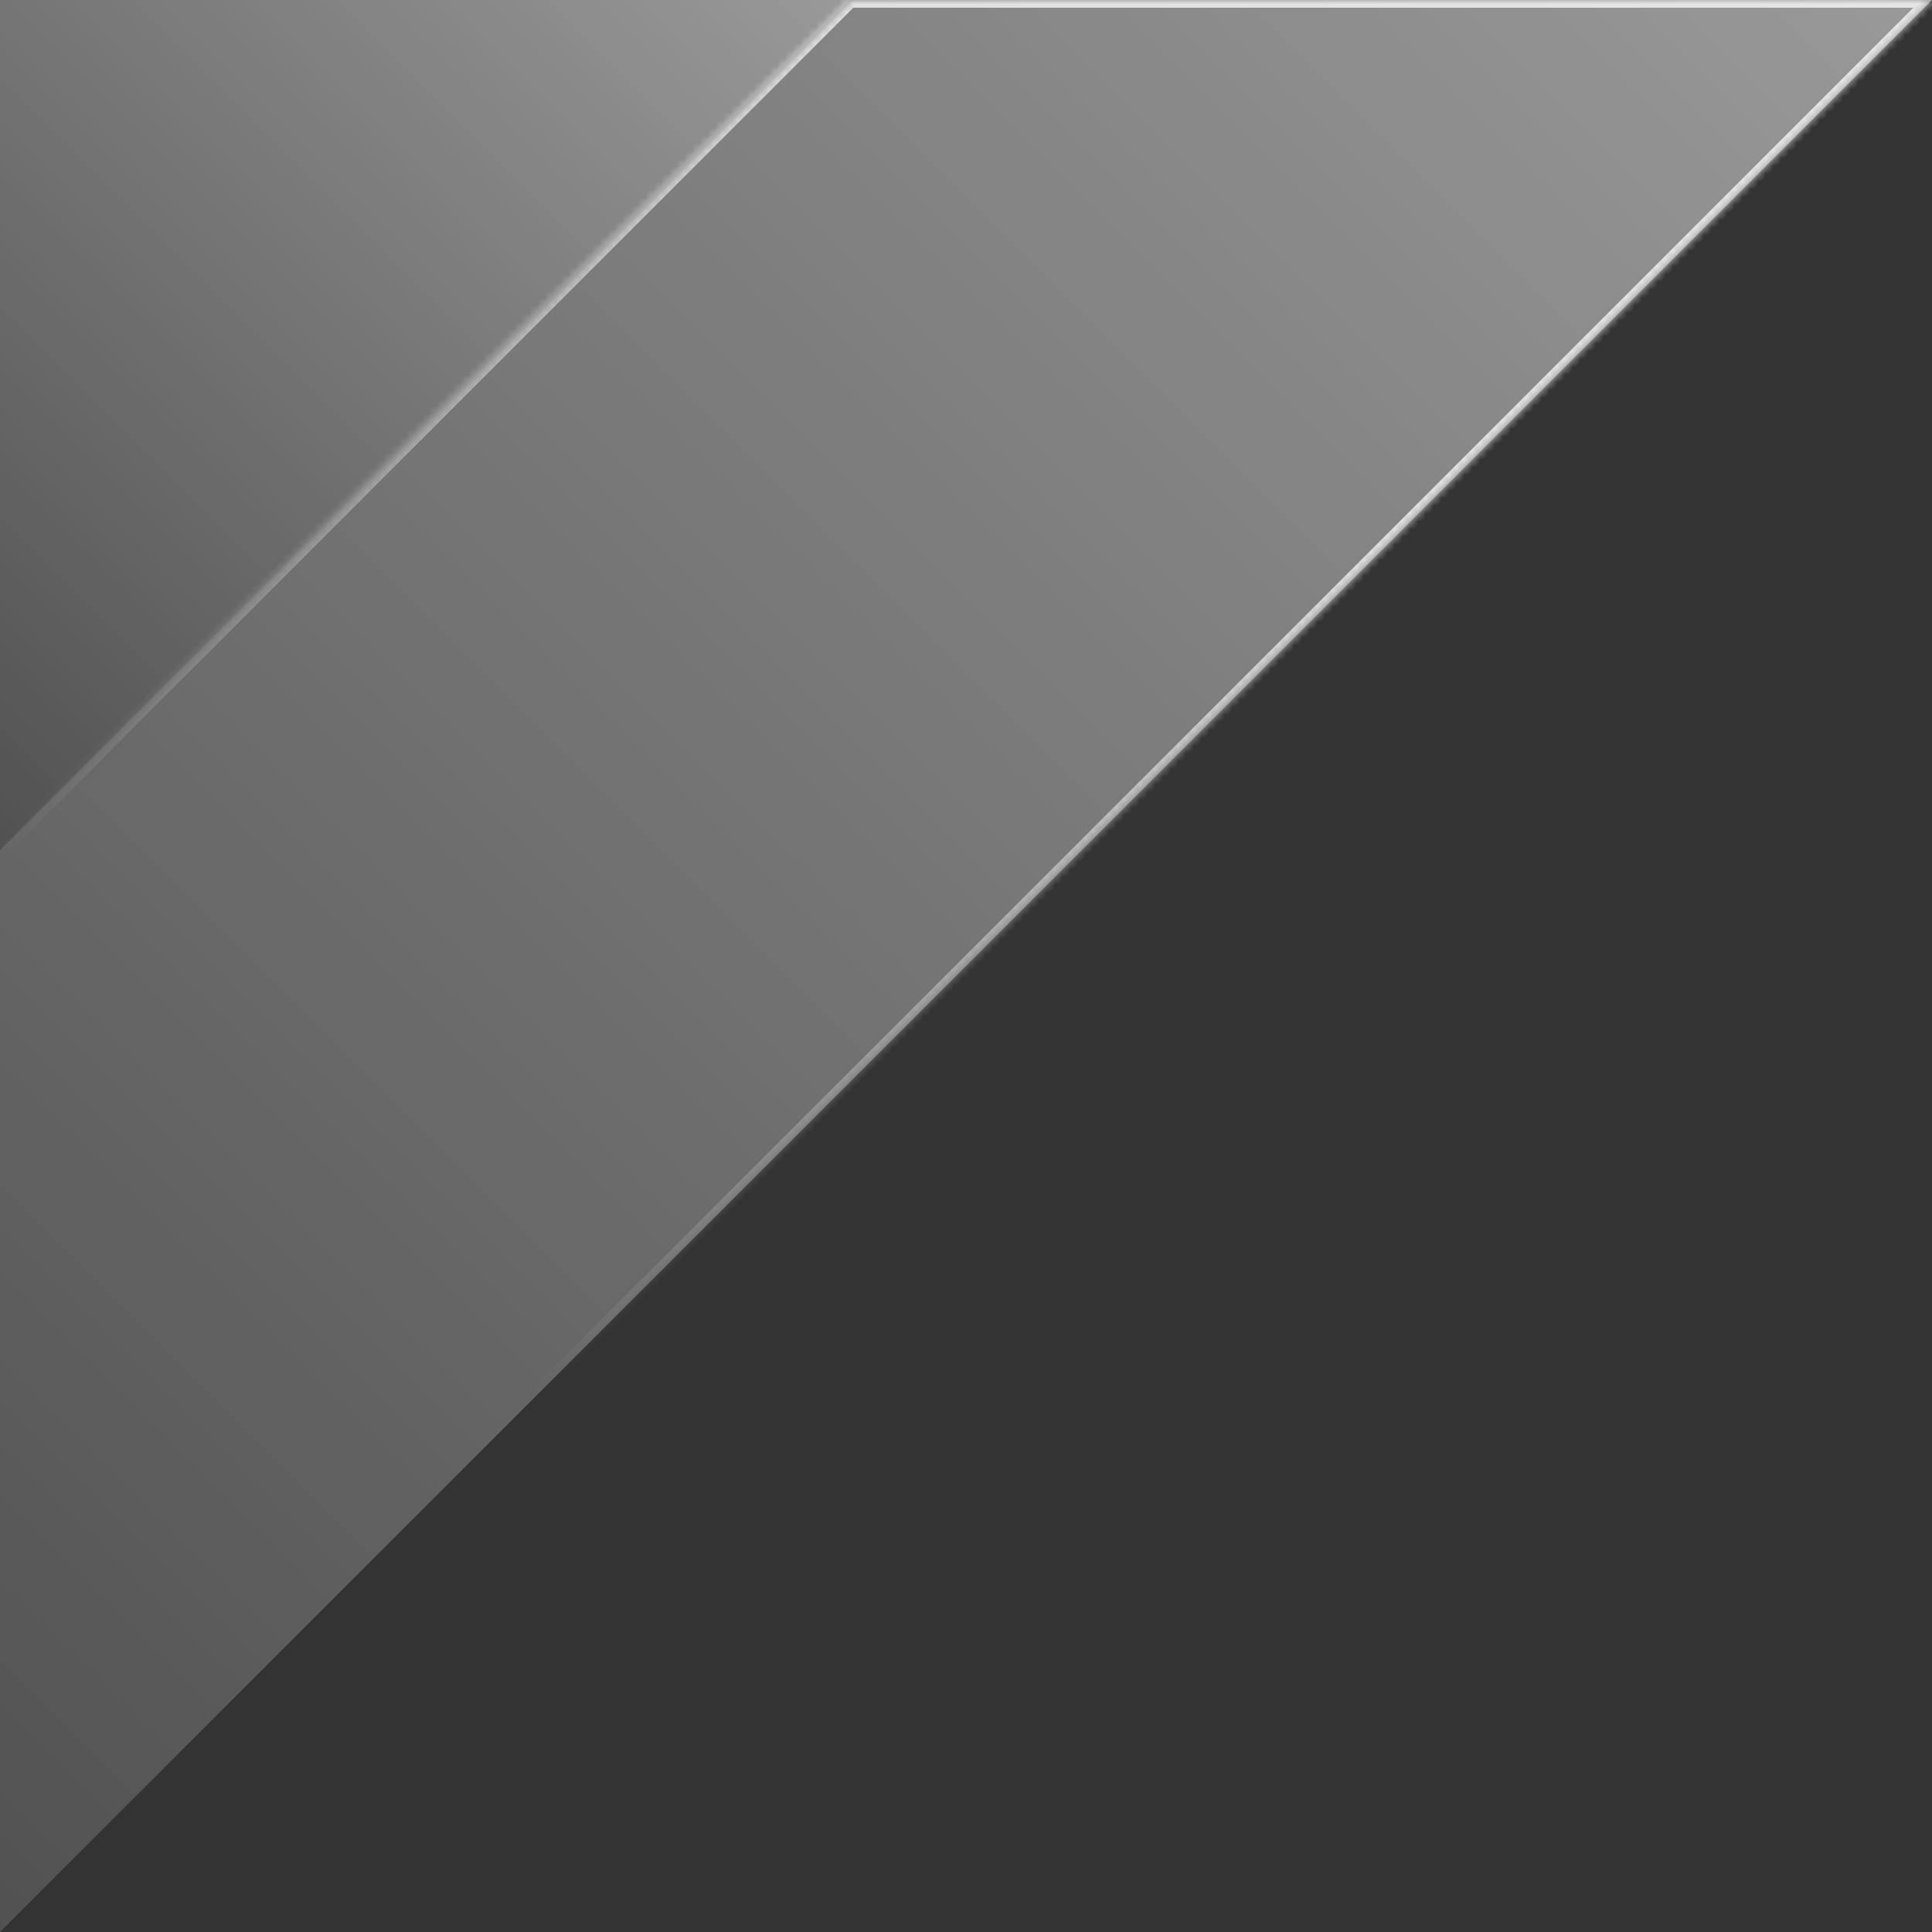 <svg width="60" height="60" viewBox="0 0 250 250" fill="none" xmlns="http://www.w3.org/2000/svg">
<rect x="0" y="0" width="250" height="250" fill="#333333" stroke="none"/>
<path d="M-2.40413e-05 110L110 0L0 -2.40413e-05L-2.40413e-05 110Z" fill="url(#paint0_linear_384_18879)"/>
<mask id="path-2-inside-1_384_18879" fill="white">
<path fill-rule="evenodd" clip-rule="evenodd" d="M0 250L250 6.55671e-05L110 2.88495e-05L3.67176e-05 110L0 250Z"/>
</mask>
<path fill-rule="evenodd" clip-rule="evenodd" d="M0 250L250 6.55671e-05L110 2.88495e-05L3.67176e-05 110L0 250Z" fill="url(#paint1_linear_384_18879)"/>
<path d="M250 6.55671e-05L250 -1L252.414 -1L250.707 0.707L250 6.55671e-05ZM0 250L0.707 250.707L-1 252.414L-1 250L0 250ZM110 2.88495e-05L109.293 -0.707L109.586 -1L110 -1L110 2.88495e-05ZM3.67176e-05 110L-1 110L-1 109.586L-0.707 109.293L3.67176e-05 110ZM250.707 0.707L0.707 250.707L-0.707 249.293L249.293 -0.707L250.707 0.707ZM110 -1L250 -1L250 1L110 1L110 -1ZM110.707 0.707L0.707 110.707L-0.707 109.293L109.293 -0.707L110.707 0.707ZM-1 250L-1 110L1 110L1 250L-1 250Z" fill="url(#paint2_linear_384_18879)" mask="url(#path-2-inside-1_384_18879)"/>
<defs>
<linearGradient id="paint0_linear_384_18879" x1="110" y1="0" x2="2.18478e-06" y2="110" gradientUnits="userSpaceOnUse">
<stop stop-color="white" stop-opacity="0.5"/>
<stop offset="1" stop-color="white" stop-opacity="0.15"/>
</linearGradient>
<linearGradient id="paint1_linear_384_18879" x1="250" y1="5.06659e-05" x2="0" y2="250" gradientUnits="userSpaceOnUse">
<stop stop-color="white" stop-opacity="0.5"/>
<stop offset="1" stop-color="white" stop-opacity="0.15"/>
</linearGradient>
<linearGradient id="paint2_linear_384_18879" x1="111" y1="-1.3496e-05" x2="-3.30307e-07" y2="111" gradientUnits="userSpaceOnUse">
<stop stop-color="white" stop-opacity="0.75"/>
<stop offset="1" stop-color="white" stop-opacity="0"/>
</linearGradient>
</defs>
</svg>
